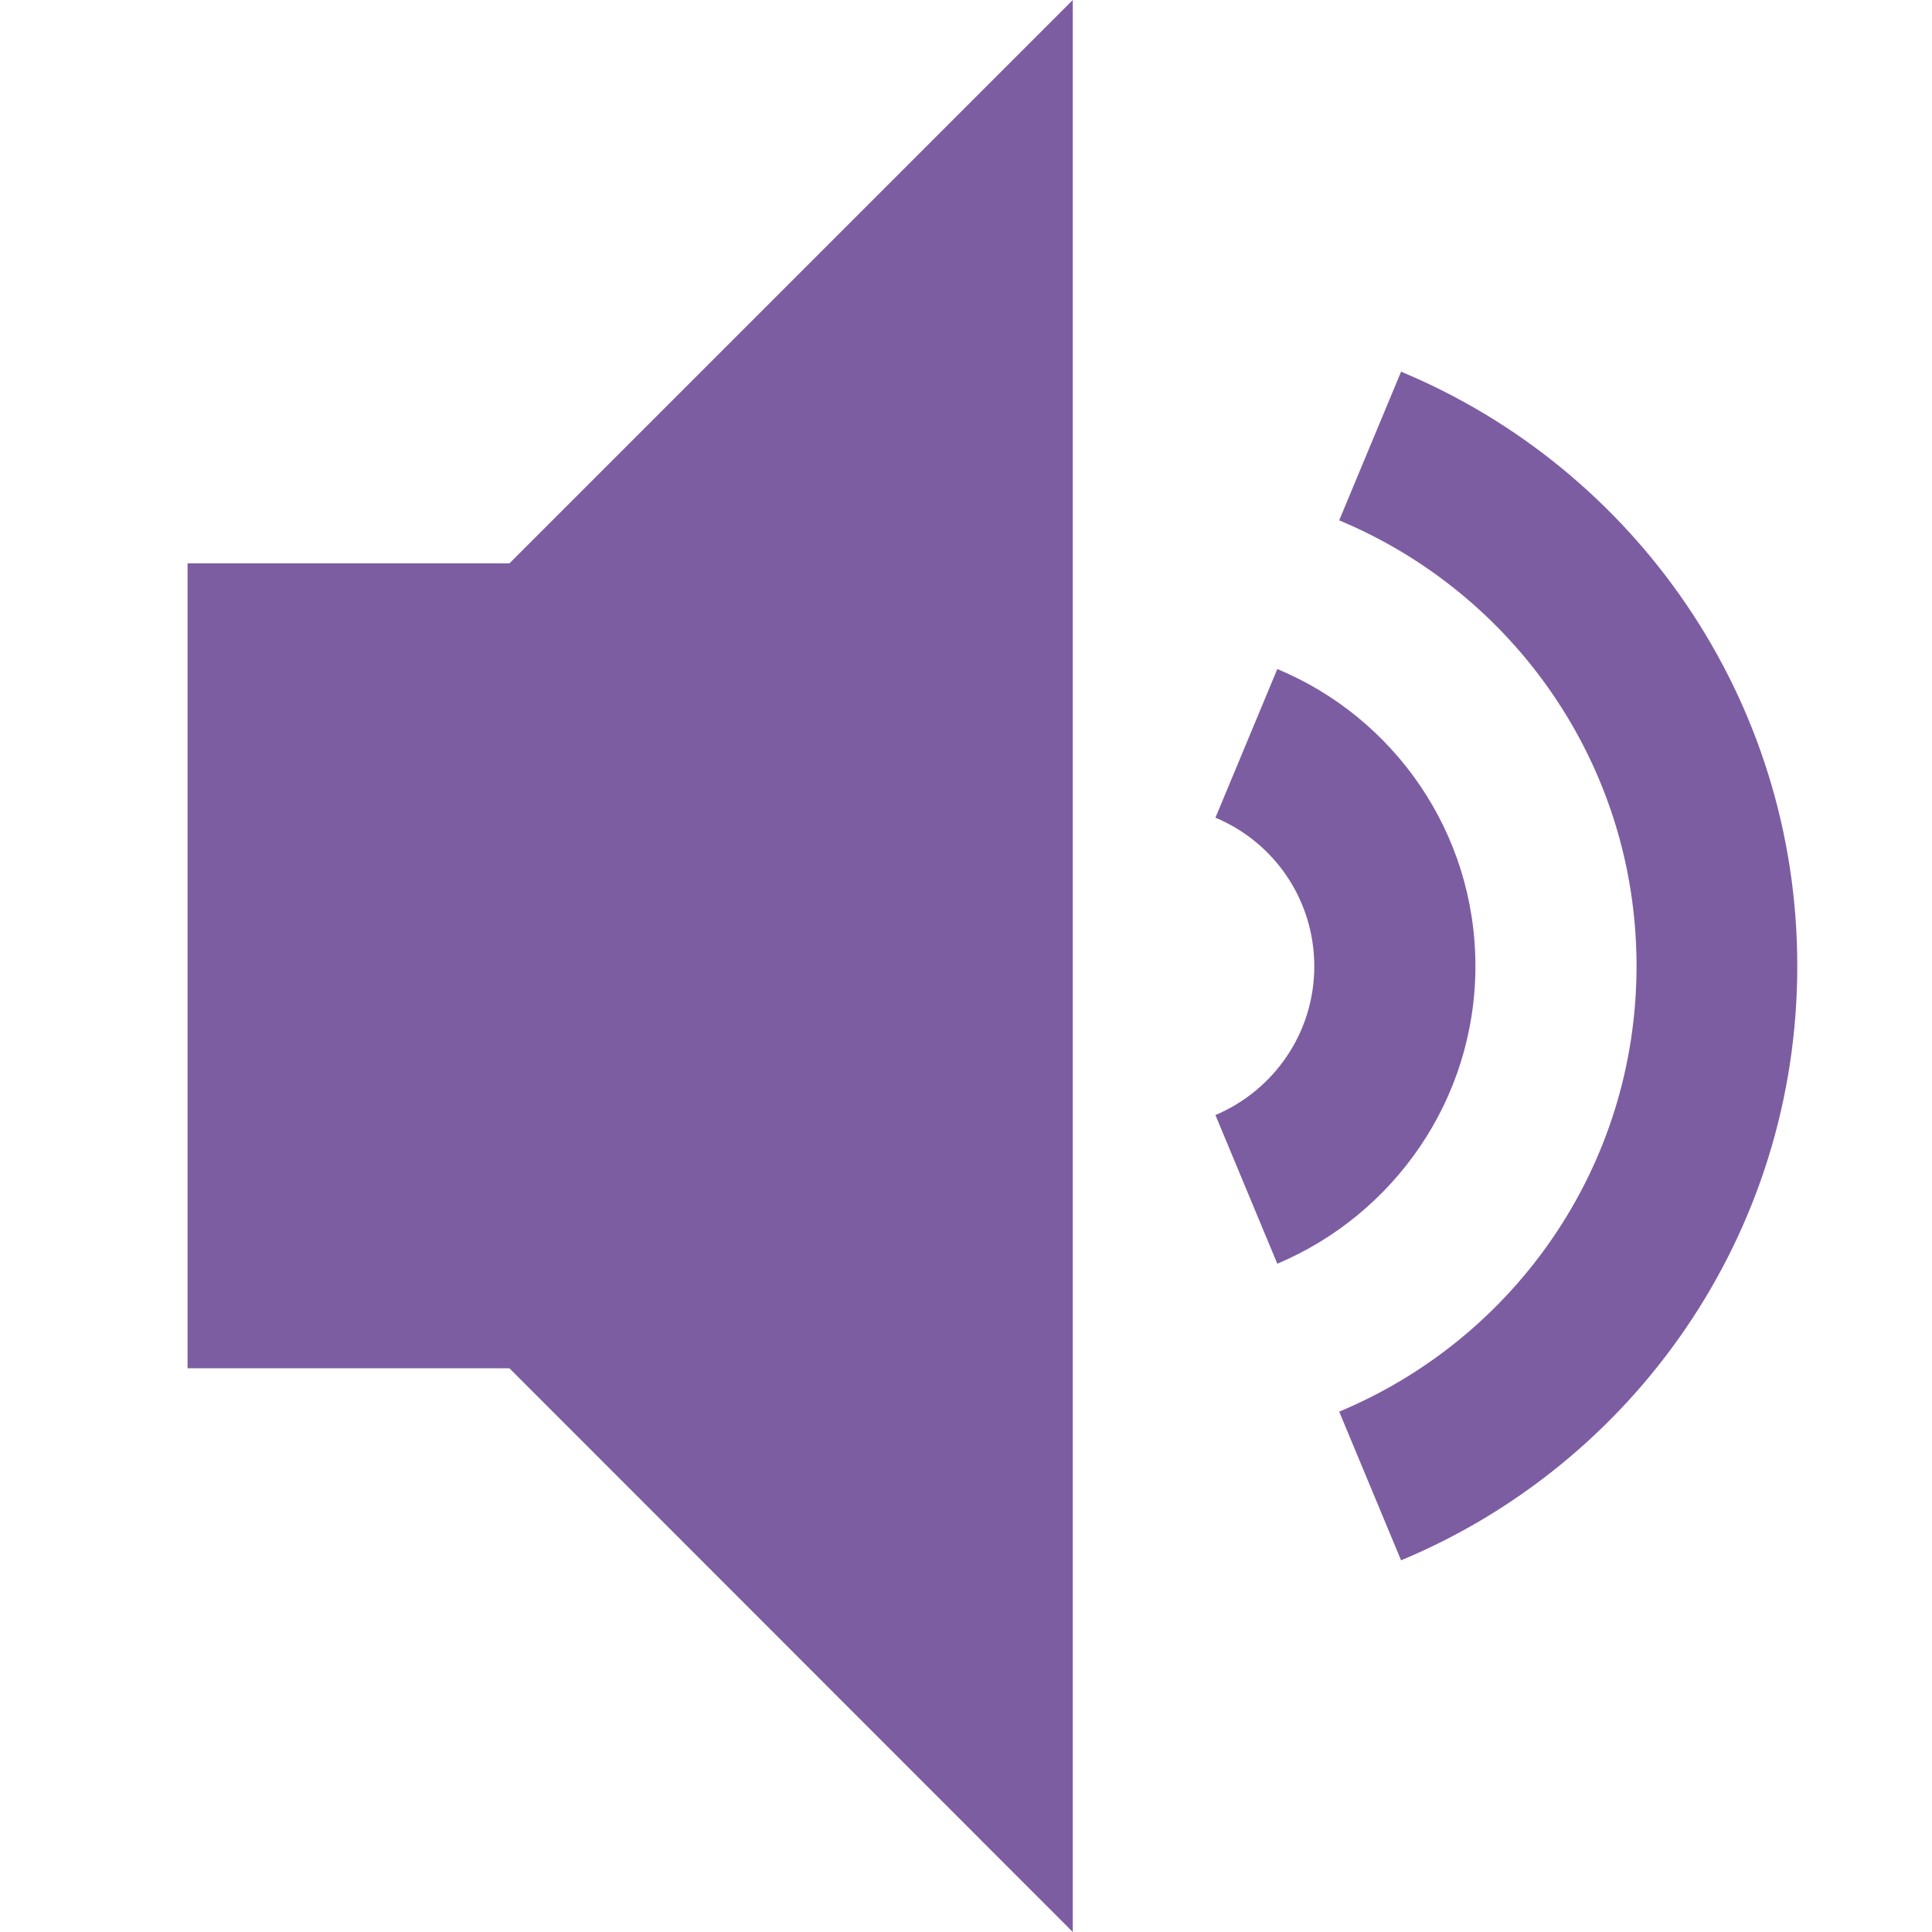 <?xml version="1.0" encoding="utf-8"?>

<svg version="1.1" id="Layer_1" xmlns="http://www.w3.org/2000/svg" xmlns:xlink="http://www.w3.org/1999/xlink" x="0px" y="0px"
	 viewBox="0 0 512 512" enable-background="new 0 0 512 512" xml:space="preserve" fill="#7d5da1">
<path d="M391,256c0-35.5-21.7-65.9-52.5-78.7l-16.4,39.4c15.4,6.4,26.2,21.6,26.2,39.4c0,17.7-10.8,32.9-26.2,39.4l16.4,39.4
	C369.3,321.9,391,291.5,391,256z M371.3,98.5l-16.4,39.4c46.3,19.3,78.8,64.9,78.8,118.1c0,53.3-32.5,98.8-78.8,118.1l16.4,39.4
	c61.7-25.7,105-86.5,105-157.5C476.3,185,433,124.2,371.3,98.5z M49.7,149.3v213.3H135L284.3,512V0L135,149.3H49.7z"/>
</svg>

